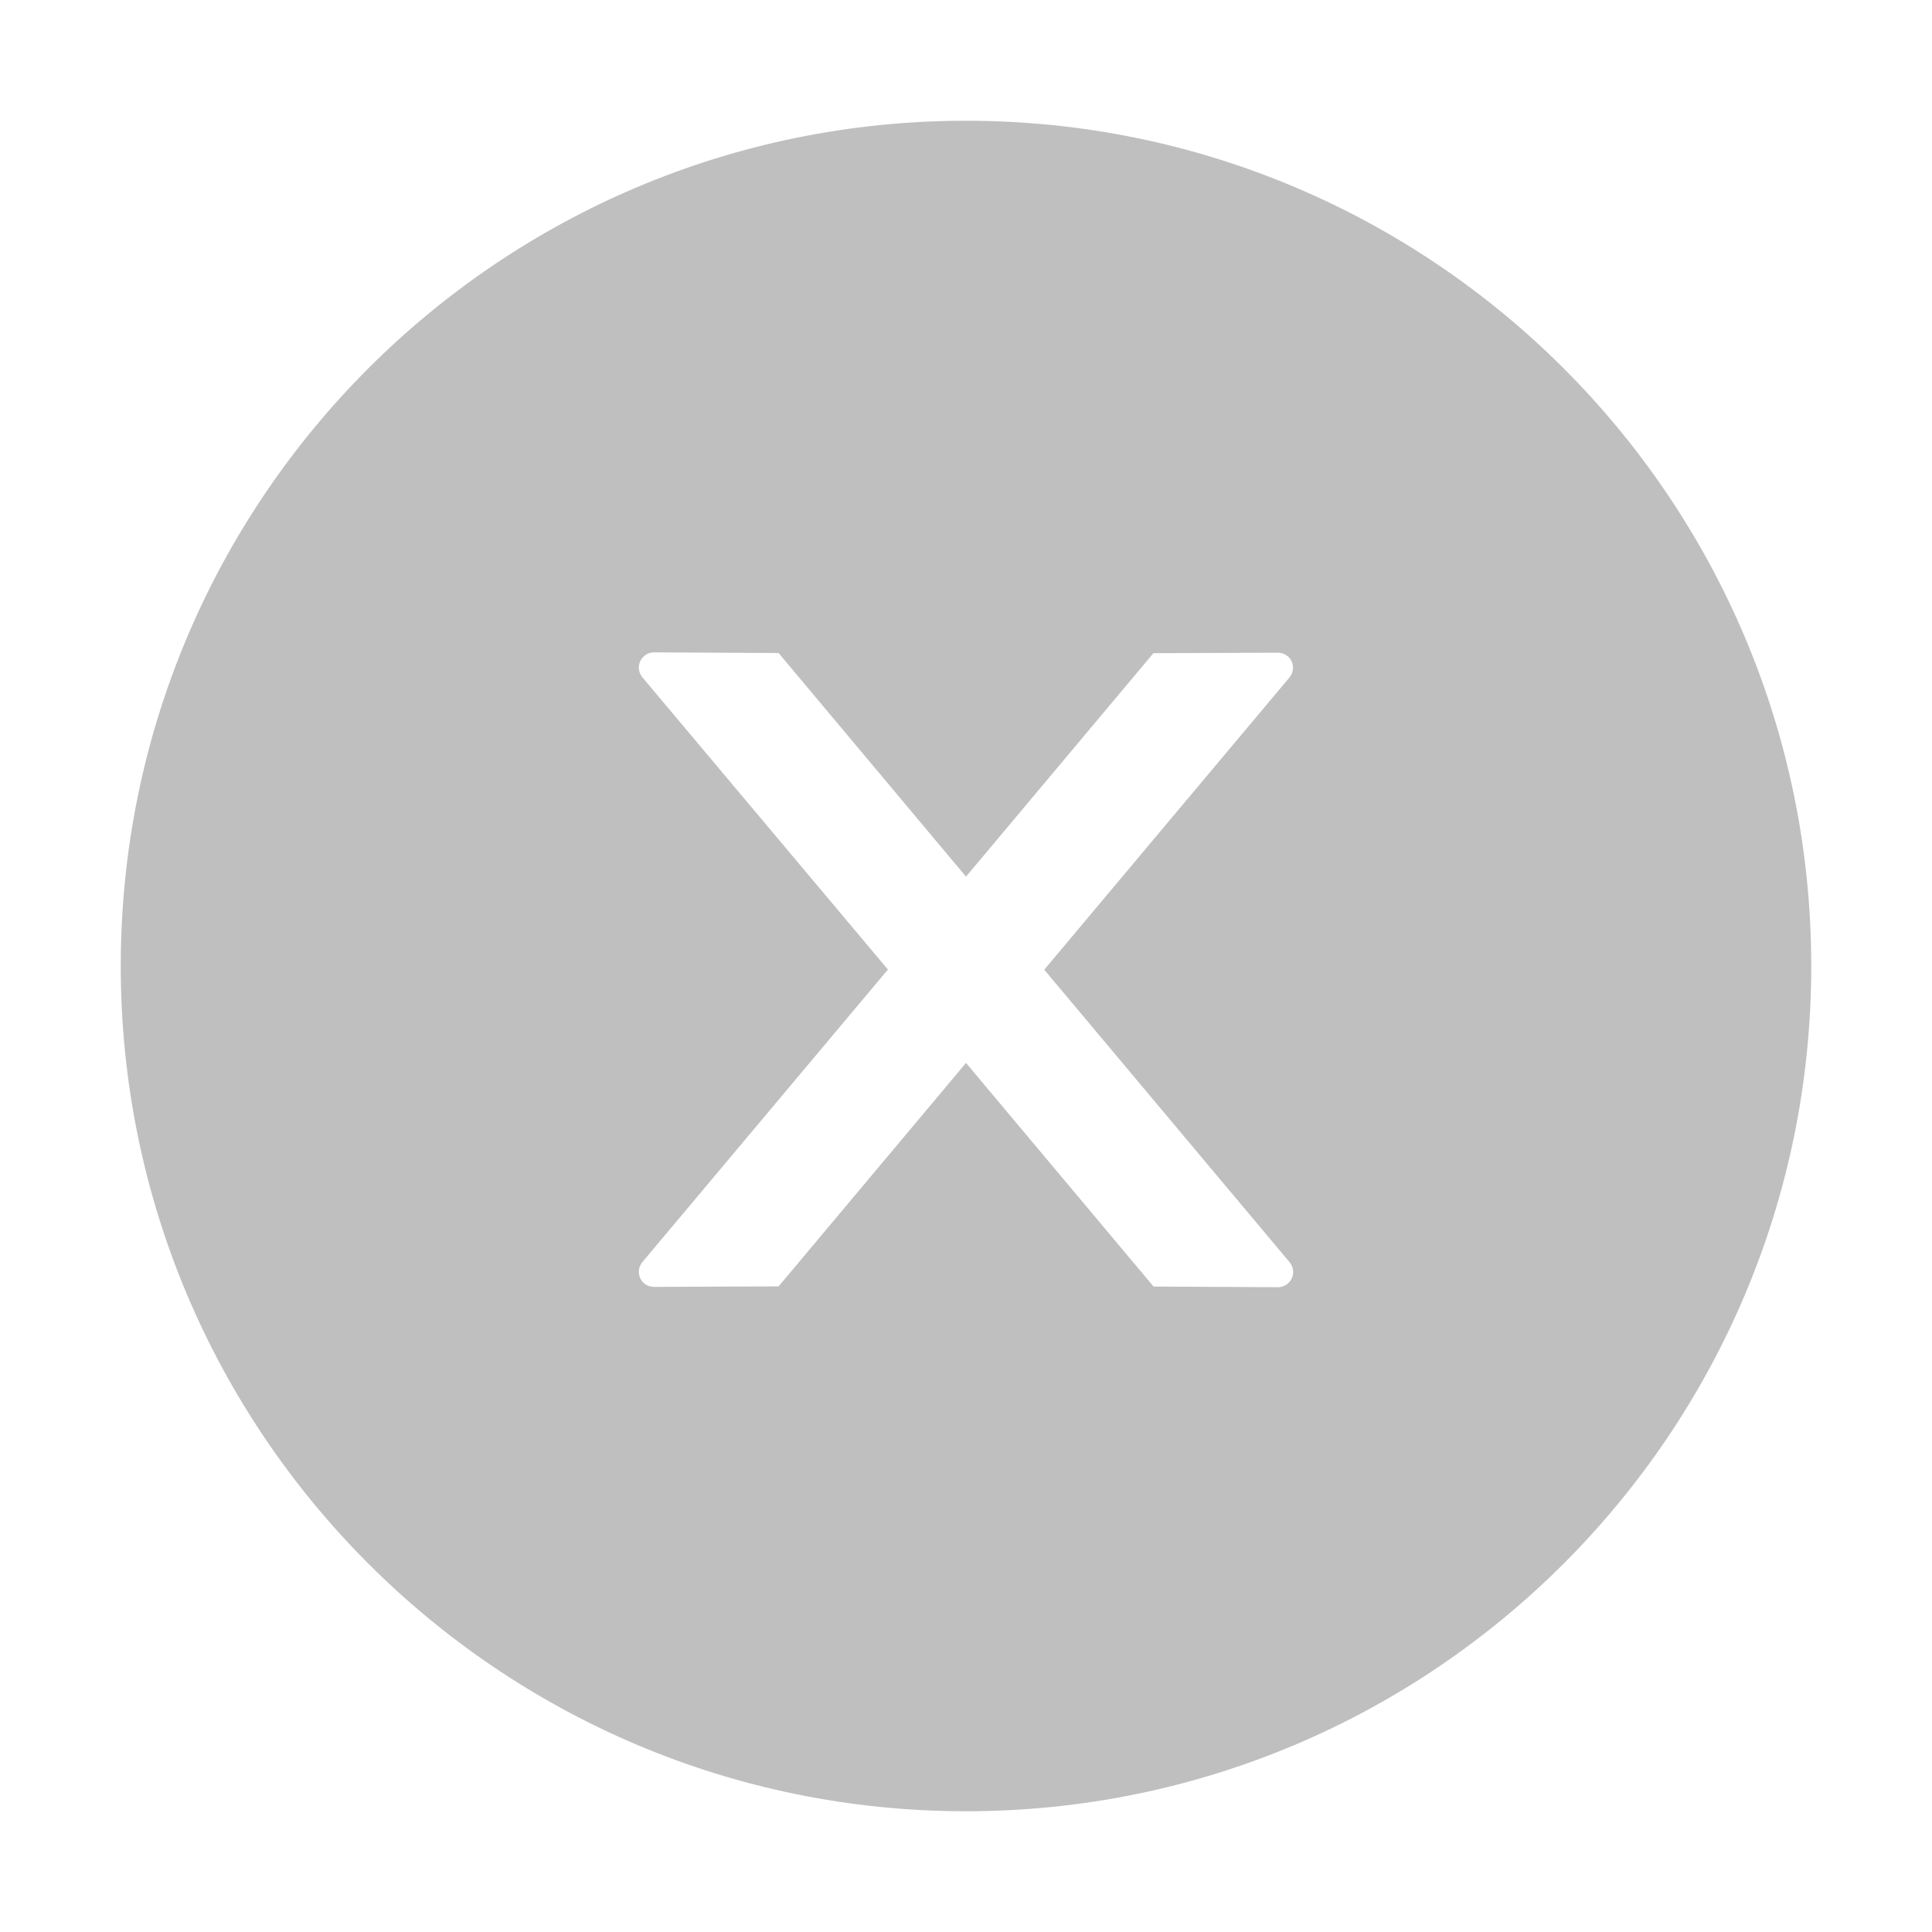 <svg width="12" height="12" viewBox="0 0 12 12" fill="none" xmlns="http://www.w3.org/2000/svg">
<g clip-path="url(#clip0_46_109191)">
<path d="M6 0.75C3.101 0.75 0.75 3.101 0.75 6C0.75 8.899 3.101 11.25 6 11.25C8.899 11.25 11.25 8.899 11.25 6C11.25 3.101 8.899 0.75 6 0.75ZM7.938 7.995L7.165 7.991L6 6.602L4.836 7.99L4.062 7.993C4.01 7.993 3.968 7.952 3.968 7.9C3.968 7.877 3.976 7.856 3.99 7.839L5.515 6.022L3.99 4.207C3.976 4.19 3.968 4.168 3.968 4.146C3.968 4.095 4.01 4.052 4.062 4.052L4.836 4.056L6 5.445L7.164 4.057L7.937 4.054C7.989 4.054 8.031 4.095 8.031 4.147C8.031 4.17 8.023 4.191 8.009 4.208L6.486 6.023L8.01 7.84C8.024 7.857 8.032 7.879 8.032 7.901C8.032 7.952 7.99 7.995 7.938 7.995Z" fill="black" fill-opacity="0.25"/>
</g>
<defs>
<clipPath id="clip0_46_109191">
<rect width="12" height="12" fill="white"/>
</clipPath>
</defs>
</svg>
